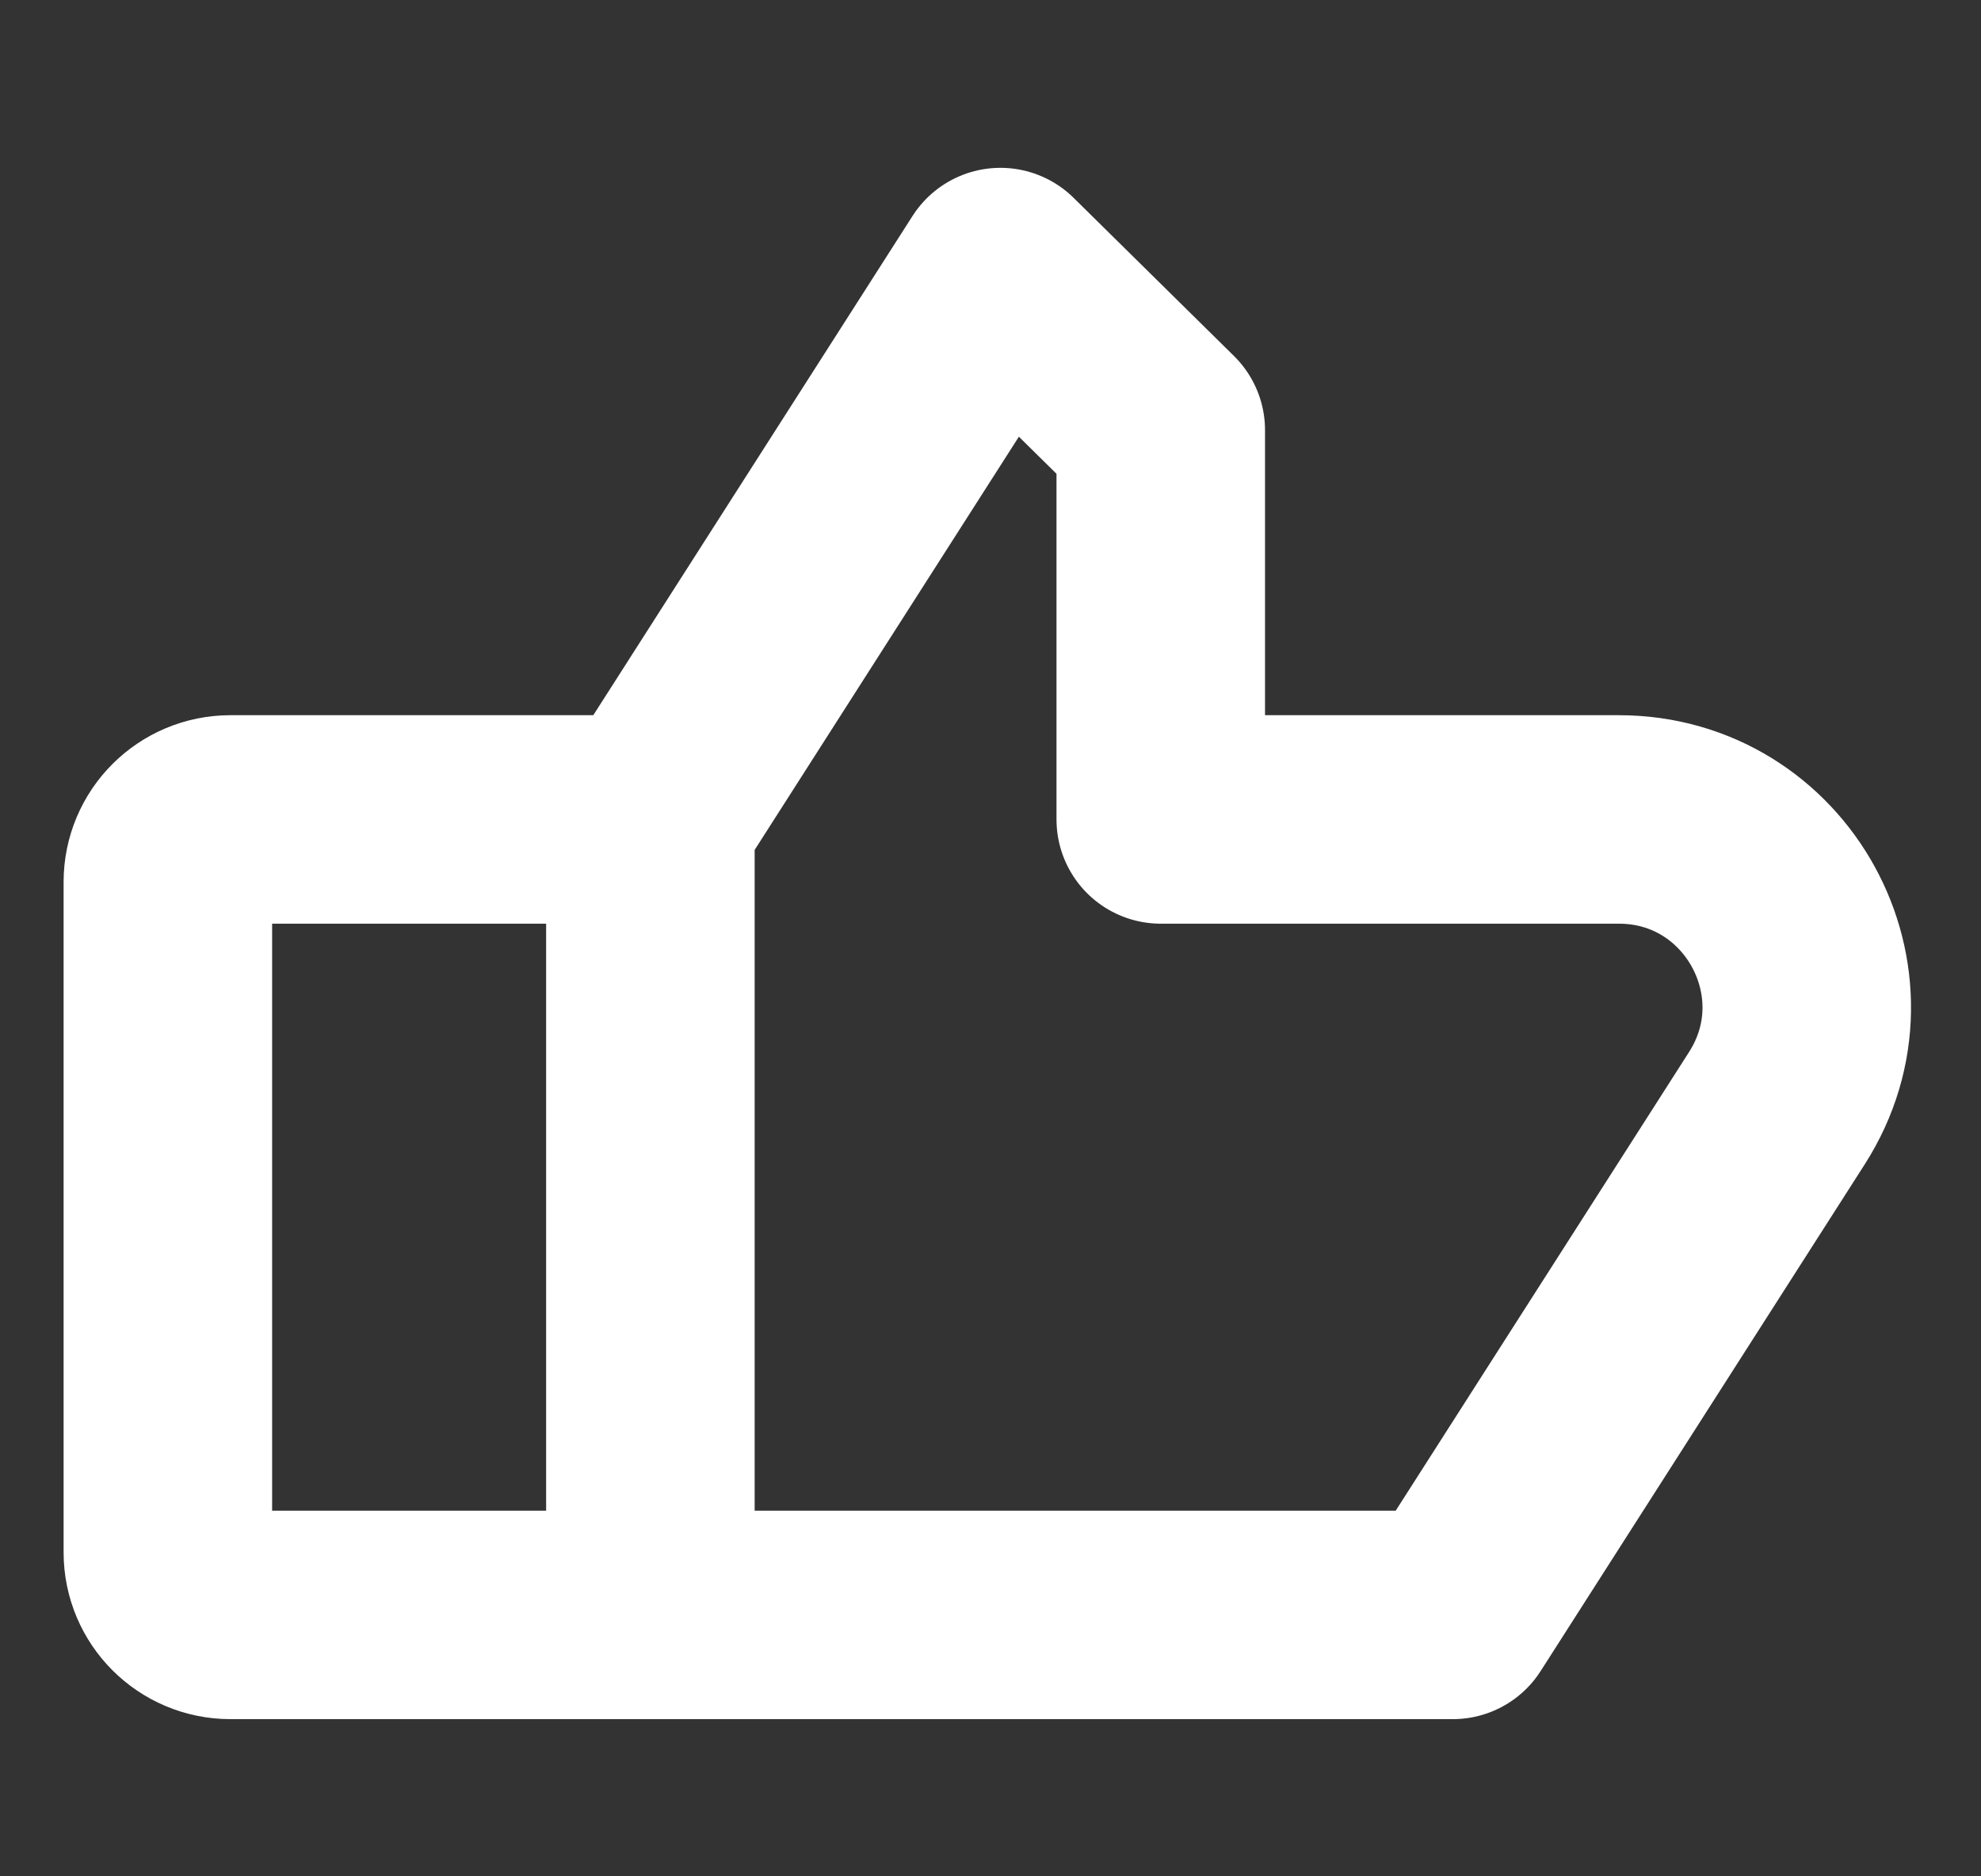 <svg width="19" height="18" viewBox="0 0 19 18" fill="none" xmlns="http://www.w3.org/2000/svg">
<rect x="0" y="0" width="19" height="18" fill="#333333" stroke="none"/>
<g clip-path="url(#clip0_915_42465)">
<g clip-path="url(#clip1_915_42465)">
<path d="M6.238 7.861L9.595 2.61L11.133 4.127V7.861H15.526C16.948 7.861 17.808 9.432 17.043 10.63L13.934 15.492H6.238M6.238 7.861H2.21C1.879 7.861 1.61 8.129 1.61 8.461V14.892C1.61 15.224 1.879 15.492 2.21 15.492H6.238M6.238 7.861V15.492" stroke="white" stroke-width="2" stroke-linecap="round" stroke-linejoin="round"/>
</g>
</g>
<defs>
<clipPath id="clip0_915_42465">
<rect width="18" height="18" fill="white" transform="translate(0.5)"/>
</clipPath>
<clipPath id="clip1_915_42465">
<rect width="18" height="18" fill="white" transform="translate(0.41)"/>
</clipPath>
</defs>
</svg>
